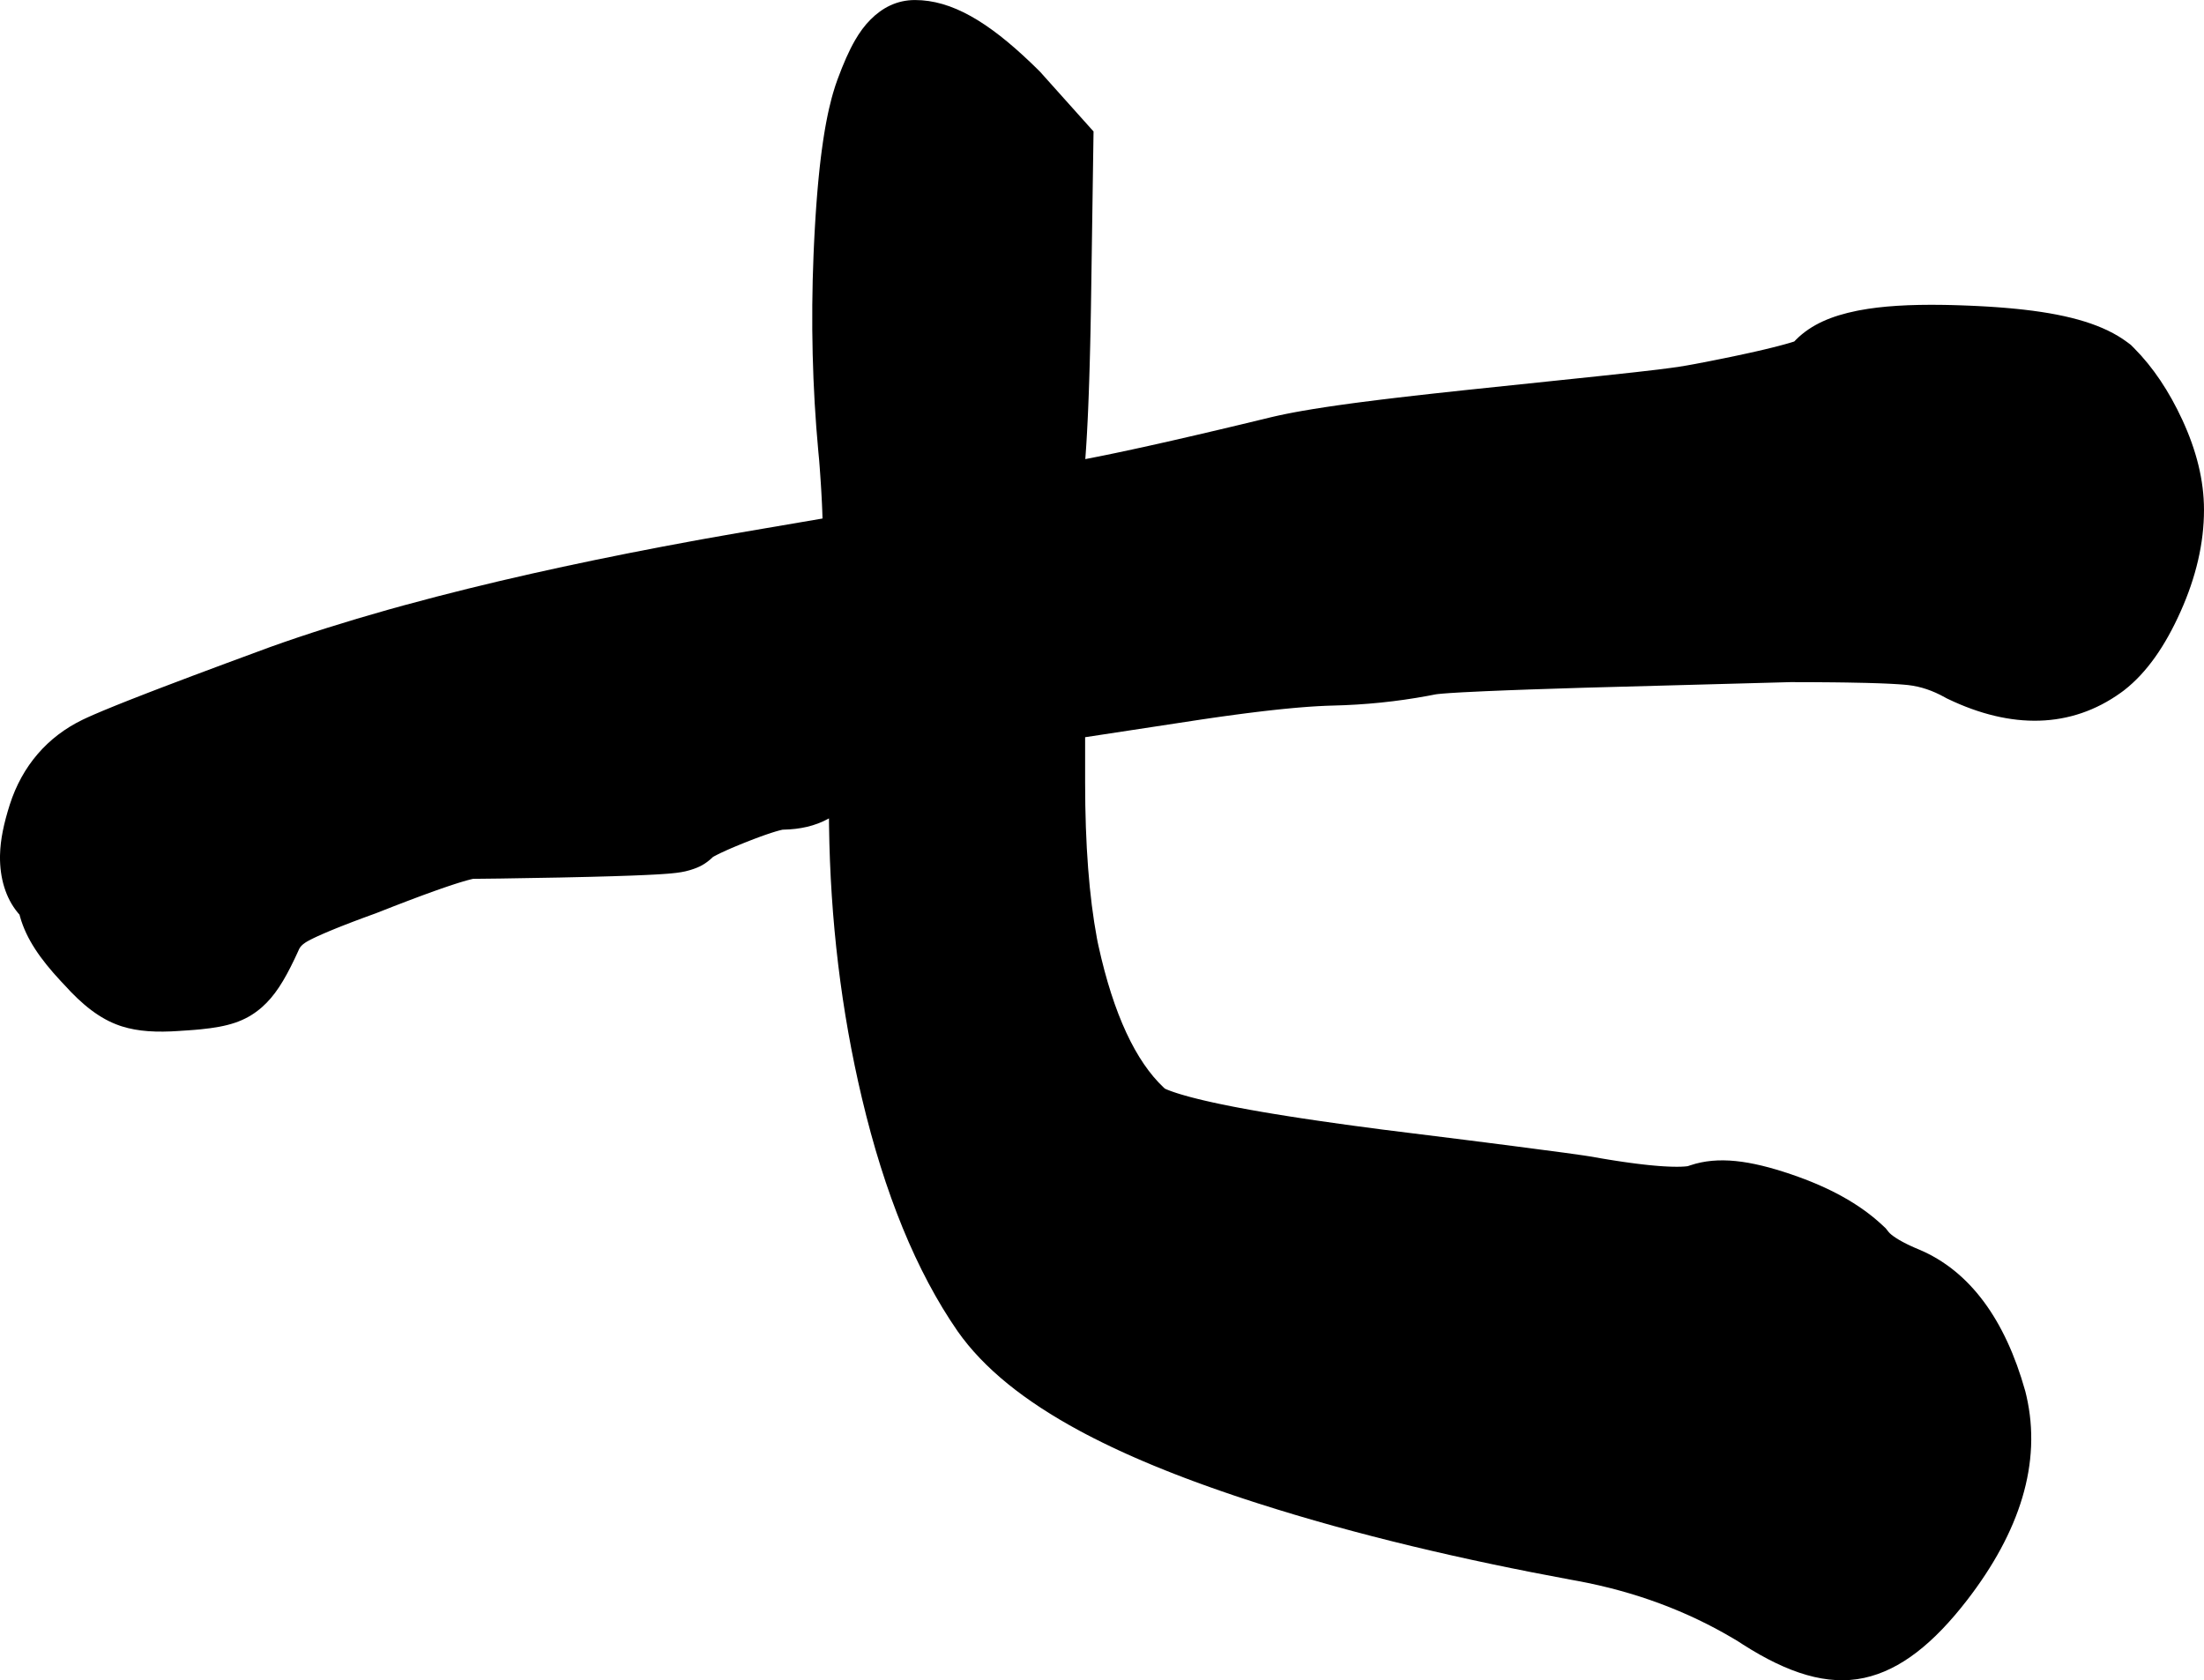 <?xml version="1.0" encoding="UTF-8"?>
<svg width="400px" height="305px" viewBox="0 0 400 305" version="1.1" xmlns="http://www.w3.org/2000/svg" xmlns:xlink="http://www.w3.org/1999/xlink">
    <title>7_qi_s</title>
    <g id="7_qi_s" stroke="none" stroke-width="1" fill="none" fill-rule="evenodd">
        <path d="M265.766,206.898 L250.776,205.027 L245.856,204.373 L243.128,203.998 L239.658,203.504 L236.374,203.018 L234.031,202.656 L231.061,202.178 L228.948,201.822 L226.931,201.467 L225.006,201.112 L223.774,200.876 L222.583,200.639 L221.315,200.378 L220.107,200.118 L218.958,199.86 C218.772,199.817 218.588,199.774 218.407,199.732 L217.35,199.476 L216.356,199.224 C216.195,199.182 216.038,199.14 215.882,199.098 L214.983,198.849 L214.148,198.603 C214.014,198.562 213.883,198.521 213.755,198.481 L213.434,198.378 C213.225,198.31 213.027,198.243 212.84,198.178 L212.314,197.987 L211.858,197.808 C211.788,197.779 211.721,197.751 211.657,197.723 L211.407,197.611 L211.195,197.415 C206.163,192.683 202.101,184.201 199.345,171.63 L199.206,170.984 L199.083,170.343 C197.667,162.753 196.937,153.307 196.937,142.057 L196.937,133.82 L218.021,130.609 L220.341,130.27 L221.84,130.057 L224.018,129.758 L226.11,129.483 L228.117,129.233 L229.406,129.079 L230.657,128.937 L231.87,128.805 L233.043,128.684 L234.731,128.523 L235.807,128.429 L237.348,128.308 L238.326,128.241 L239.264,128.185 L240.598,128.12 L241.437,128.091 L241.842,128.08 C247.755,127.943 253.515,127.356 259.12,126.317 L260.476,126.057 L260.72,126.019 L261.034,125.981 L261.869,125.901 L263.183,125.803 L265.393,125.67 L269.577,125.468 L273.555,125.305 L277.67,125.154 L287.326,124.843 L324.953,123.822 L328.977,123.832 L332.751,123.861 L335.199,123.893 L338.683,123.964 L340.94,124.032 L342.274,124.085 L343.184,124.128 L344.526,124.206 L345.442,124.274 L346.217,124.347 C346.276,124.354 346.333,124.36 346.388,124.366 C348.571,124.619 350.756,125.347 352.994,126.597 L353.28,126.756 L353.574,126.897 C365.013,132.374 375.827,132.258 384.899,125.747 L385.432,125.355 L385.534,125.276 C389.642,122.064 392.953,117.265 395.757,111 C398.534,104.796 399.999,98.635 399.999,92.551 C399.999,87.174 398.619,81.728 396.052,76.184 C393.658,71.013 390.754,66.656 387.302,63.186 L386.714,62.595 L386.056,62.105 C381.897,59.007 375.849,57.191 367.365,56.219 L366.136,56.086 L364.874,55.964 L363.578,55.853 L362.248,55.752 L360.883,55.662 C360.653,55.648 360.421,55.634 360.188,55.621 L358.771,55.546 L357.318,55.481 L355.83,55.425 L354.3,55.378 L352.79,55.346 C346.589,55.245 341.515,55.556 337.458,56.33 L336.998,56.42 C332.451,57.338 328.756,58.866 325.969,61.644 L325.633,61.989 L325.116,62.151 L324.471,62.342 L323.751,62.544 L322.679,62.83 L321.504,63.128 L320.226,63.438 L318.845,63.759 L317.361,64.091 L315.225,64.552 L312.909,65.033 L310.414,65.533 L307.72,66.054 L306.158,66.337 L304.776,66.562 L303.354,66.768 L301.014,67.071 L296.721,67.569 L290.106,68.284 L265.691,70.839 L260.201,71.434 L256.567,71.841 L253.164,72.237 L250.602,72.545 L247.018,72.998 L245.337,73.22 L242.697,73.586 L240.723,73.876 L238.423,74.235 L236.301,74.594 L235.109,74.809 L233.977,75.025 L233.254,75.17 L232.216,75.387 L231.233,75.607 L230.607,75.754 L225.313,77.033 L221.136,78.027 L217.185,78.954 L212.745,79.977 L208.632,80.901 L205.455,81.597 L202.506,82.225 L200.846,82.569 L199.269,82.888 L196.97,83.339 L197.096,81.569 L197.168,80.461 L197.27,78.716 L197.398,76.233 L197.488,74.254 L197.598,71.459 L197.675,69.244 L197.769,66.132 L197.854,62.838 L197.911,60.247 L197.98,56.632 L198.025,53.799 L198.465,23.866 L188.788,13.056 L188.057,12.332 L187.081,11.387 C179.328,3.971 172.725,0.006 166.059,0.006 C162.738,0.006 160.113,1.43 158.005,3.537 C156.895,4.646 156.007,5.881 155.189,7.293 C154.094,9.183 153.069,11.519 151.988,14.451 C151.706,15.216 151.44,16.032 151.188,16.902 L150.94,17.79 C150.778,18.394 150.623,19.022 150.474,19.674 L150.254,20.671 C150.218,20.84 150.183,21.011 150.148,21.184 L149.942,22.236 L149.744,23.326 L149.556,24.455 L149.376,25.621 C149.288,26.214 149.203,26.821 149.121,27.443 L148.961,28.707 L148.809,30.01 C148.784,30.23 148.76,30.452 148.736,30.676 L148.596,32.039 C148.573,32.27 148.55,32.502 148.528,32.736 L148.399,34.159 L148.277,35.624 L148.162,37.13 C148.144,37.384 148.125,37.64 148.107,37.898 L148.003,39.466 L147.905,41.077 L147.814,42.729 L147.729,44.425 L147.645,46.334 C147.151,58.412 147.439,70.276 148.513,81.919 L148.669,83.553 L148.77,84.875 L148.872,86.305 L148.964,87.673 L149.045,88.975 L149.114,90.213 L149.173,91.386 L149.221,92.494 L149.258,93.536 L149.275,94.123 L133.591,96.803 L128.01,97.787 L126.369,98.084 C109.856,101.101 94.131,104.442 79.274,108.294 C77.261,108.816 75.278,109.344 73.328,109.877 L70.427,110.682 C62.755,112.841 55.603,115.096 49.03,117.454 L40.88,120.464 L34.929,122.687 L29.33,124.809 L26.852,125.761 L23.328,127.137 L21.036,128.052 L18.738,128.994 L17.086,129.697 L15.931,130.209 L15.15,130.572 C15.091,130.601 15.032,130.629 14.975,130.656 C8.645,133.721 4.031,139.003 1.774,146.062 C0.687,149.503 0.073,152.383 0.006,155.168 L-0.001,155.514 C-0.028,159.293 0.981,162.981 3.258,165.706 L3.539,166.03 L3.647,166.43 C4.787,170.458 7.311,174.092 11.047,178.109 L11.733,178.835 L11.602,178.691 C14.926,182.404 18.129,184.943 21.732,186.182 L22.146,186.318 C25.061,187.236 28.414,187.43 32.556,187.139 L32.95,187.108 L34.005,187.042 L35.012,186.968 C35.177,186.956 35.339,186.942 35.499,186.929 L36.439,186.843 C41.34,186.357 44.448,185.428 47.264,183.069 L47.552,182.822 C49.829,180.816 51.539,178.108 53.48,174.026 L53.971,172.977 L54.315,172.218 L54.252,172.337 C54.488,171.863 54.825,171.486 55.449,171.083 L55.67,170.946 L55.933,170.796 L56.401,170.548 L56.958,170.272 L57.602,169.969 L58.594,169.525 L59.736,169.037 L61.024,168.507 L62.083,168.084 L64.024,167.332 L65.73,166.69 L67.096,166.188 L68.194,165.79 L71.47,164.505 L73.784,163.616 L75.928,162.808 L76.936,162.434 L78.823,161.749 L80.126,161.29 L81.331,160.876 L82.505,160.488 L83.237,160.255 L83.907,160.051 L84.791,159.796 L85.457,159.622 L85.863,159.53 L90.842,159.474 L101.622,159.291 L107.19,159.165 L111.124,159.057 L114.585,158.941 L117.081,158.838 L118.89,158.748 L120.093,158.676 L121.145,158.601 L121.765,158.548 C122.468,158.484 123.066,158.413 123.623,158.318 C124.111,158.236 124.574,158.136 125.089,157.984 L125.383,157.896 C126.832,157.447 127.985,156.906 129.333,155.618 L129.397,155.554 L129.708,155.384 L130.257,155.1 L130.79,154.839 L131.382,154.562 L132.033,154.269 L132.742,153.959 L133.508,153.634 L134.331,153.294 L135.21,152.939 L136.163,152.564 L137.062,152.218 L137.907,151.903 L138.695,151.619 L139.428,151.366 L140.104,151.143 L140.722,150.951 L141.179,150.819 L141.575,150.713 L141.905,150.635 L142.065,150.601 L142.193,150.6 C145.163,150.544 147.896,149.958 150.34,148.615 L150.447,148.552 L150.46,149.85 C150.687,167.009 152.676,183.519 156.433,199.359 C160.535,216.654 166.275,230.759 173.782,241.631 C178.547,248.428 185.998,254.36 195.903,259.708 L197.153,260.374 L198.43,261.033 C199.504,261.58 200.605,262.122 201.731,262.657 L203.096,263.297 L204.485,263.931 C204.953,264.142 205.424,264.351 205.9,264.56 L207.339,265.184 L208.803,265.803 C209.049,265.906 209.296,266.008 209.545,266.111 L211.045,266.722 C211.298,266.824 211.551,266.925 211.805,267.026 L213.343,267.631 L214.904,268.231 L216.49,268.826 L218.101,269.417 L219.735,270.004 L221.393,270.587 C221.671,270.684 221.95,270.781 222.231,270.877 L223.924,271.455 L225.642,272.028 L227.382,272.598 C227.674,272.693 227.968,272.787 228.262,272.881 C246.232,278.65 265.815,283.201 285.257,286.786 L286.305,286.975 C296.754,288.923 306.191,292.436 314.732,297.519 L315.473,297.967 L316.356,298.539 C324.515,303.743 331.649,306.023 338.316,304.581 C344.943,303.148 350.971,298.269 357.022,290.441 C366.55,278.081 370.585,265.599 367.769,253.371 L367.589,252.624 L367.531,252.418 C363.941,239.657 357.57,230.71 348.242,226.802 C348.002,226.703 347.769,226.605 347.544,226.507 L346.893,226.216 L346.288,225.931 C346.191,225.884 346.096,225.837 346.002,225.79 L345.467,225.515 C345.381,225.47 345.298,225.425 345.216,225.381 L344.749,225.118 C344.675,225.075 344.603,225.033 344.533,224.99 L344.135,224.743 C343.447,224.3 342.987,223.916 342.753,223.621 L342.21,222.939 L341.583,222.356 C337.415,218.476 331.918,215.493 325.068,213.164 C317.599,210.625 311.816,209.841 306.787,211.527 L306.392,211.659 L306.346,211.678 L306.169,211.704 L305.859,211.736 L305.62,211.755 L305.092,211.782 L304.5,211.794 C304.396,211.795 304.289,211.795 304.18,211.794 L303.493,211.784 L302.745,211.757 L301.922,211.714 L301.033,211.652 L300.095,211.572 L299.107,211.476 L298.07,211.362 L296.983,211.23 L295.849,211.081 L294.665,210.915 L293.434,210.731 L292.154,210.53 L290.827,210.311 L288.476,209.904 L287.301,209.724 L283.763,209.229 L274.492,208.011 L265.766,206.898 Z" id="Path" fill="#000000" fill-rule="nonzero"></path>
    </g>
</svg>